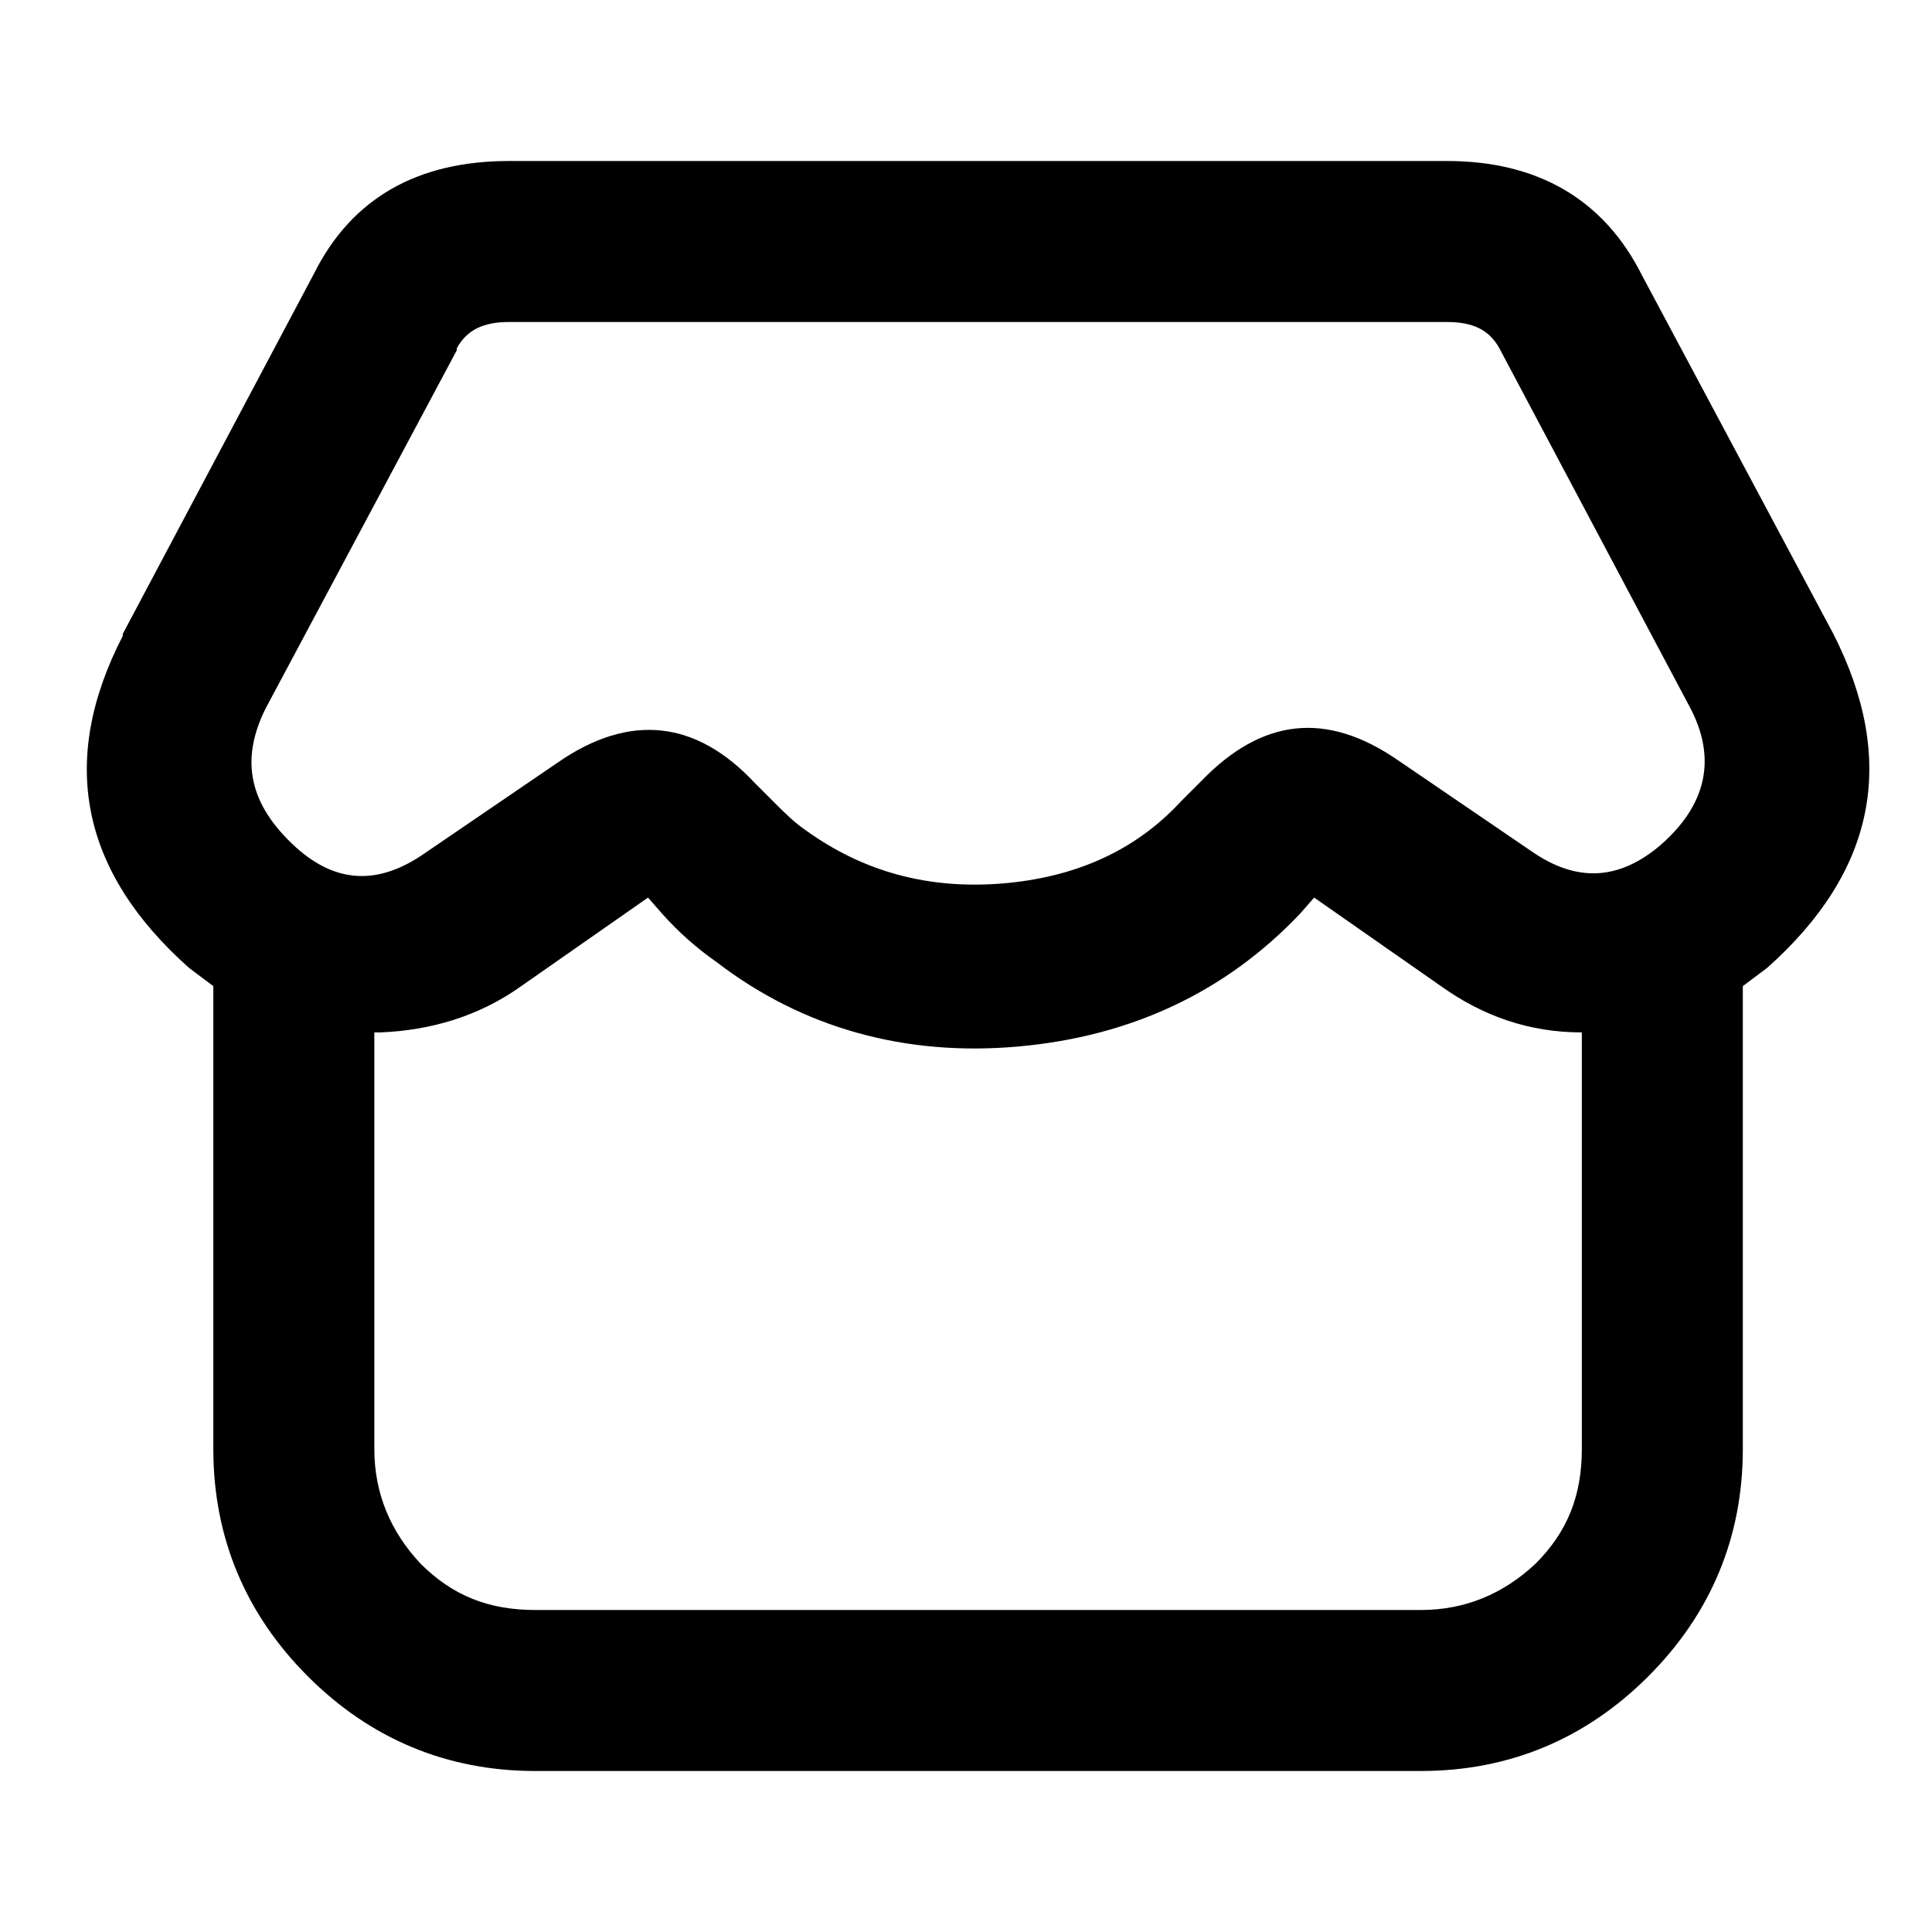 <?xml version="1.0" encoding="UTF-8"?>
<svg id="_图层_1" xmlns="http://www.w3.org/2000/svg" xmlns:xlink="http://www.w3.org/1999/xlink" version="1.1" viewBox="0 0 96 96">
  <!-- Generator: Adobe Illustrator 29.2.1, SVG Export Plug-In . SVG Version: 2.1.0 Build 116)  -->
  <path class="st0" d="M6.1,31.5L15.6,13.6c1.9-3.8,5.2-5.6,9.7-5.6h46.6c4.5,0,7.8,1.9,9.7,5.7l9.5,17.8c3.2,6.3,2.1,11.8-3.3,16.6-.4.3-.8.6-1.2.9v23c0,4.4-1.6,8.2-4.7,11.3-3.1,3.1-6.9,4.7-11.3,4.7H26.6c-4.4,0-8.2-1.6-11.3-4.7-3.1-3.1-4.7-6.9-4.7-11.3v-23c-.4-.3-.8-.6-1.2-.9-5.4-4.8-6.5-10.3-3.3-16.5ZM18.6,51.3v20.7c0,2.2.8,4.1,2.3,5.7,1.6,1.6,3.4,2.3,5.7,2.3h44c2.2,0,4.1-.8,5.7-2.3,1.6-1.6,2.3-3.4,2.3-5.7v-20.7c-2.6,0-4.9-.8-7-2.3l-6.3-4.4-.7.8c-3.7,3.9-8.4,6.1-14,6.6-5.6.5-10.7-.9-15-4.2-1-.7-1.9-1.5-2.7-2.4l-.7-.8-6.3,4.4c-2.1,1.5-4.5,2.2-7,2.3ZM22.7,17.4l-9.5,17.8c-1.3,2.6-.8,4.8,1.5,6.9,2,1.8,4.1,1.9,6.4.3l6.6-4.5c3.6-2.5,6.9-2.1,9.8,1l1,1c.5.5,1,1,1.6,1.4,2.8,2,6,2.9,9.7,2.6,3.6-.3,6.6-1.6,8.9-4.1l1-1c3-3.1,6.2-3.5,9.8-1l6.6,4.5c2.3,1.6,4.4,1.4,6.4-.3,2.3-2,2.8-4.3,1.5-6.8l-9.5-17.9c-.5-.9-1.3-1.3-2.6-1.3H25.3c-1.3,0-2.1.4-2.6,1.3h0Z"/>
</svg>